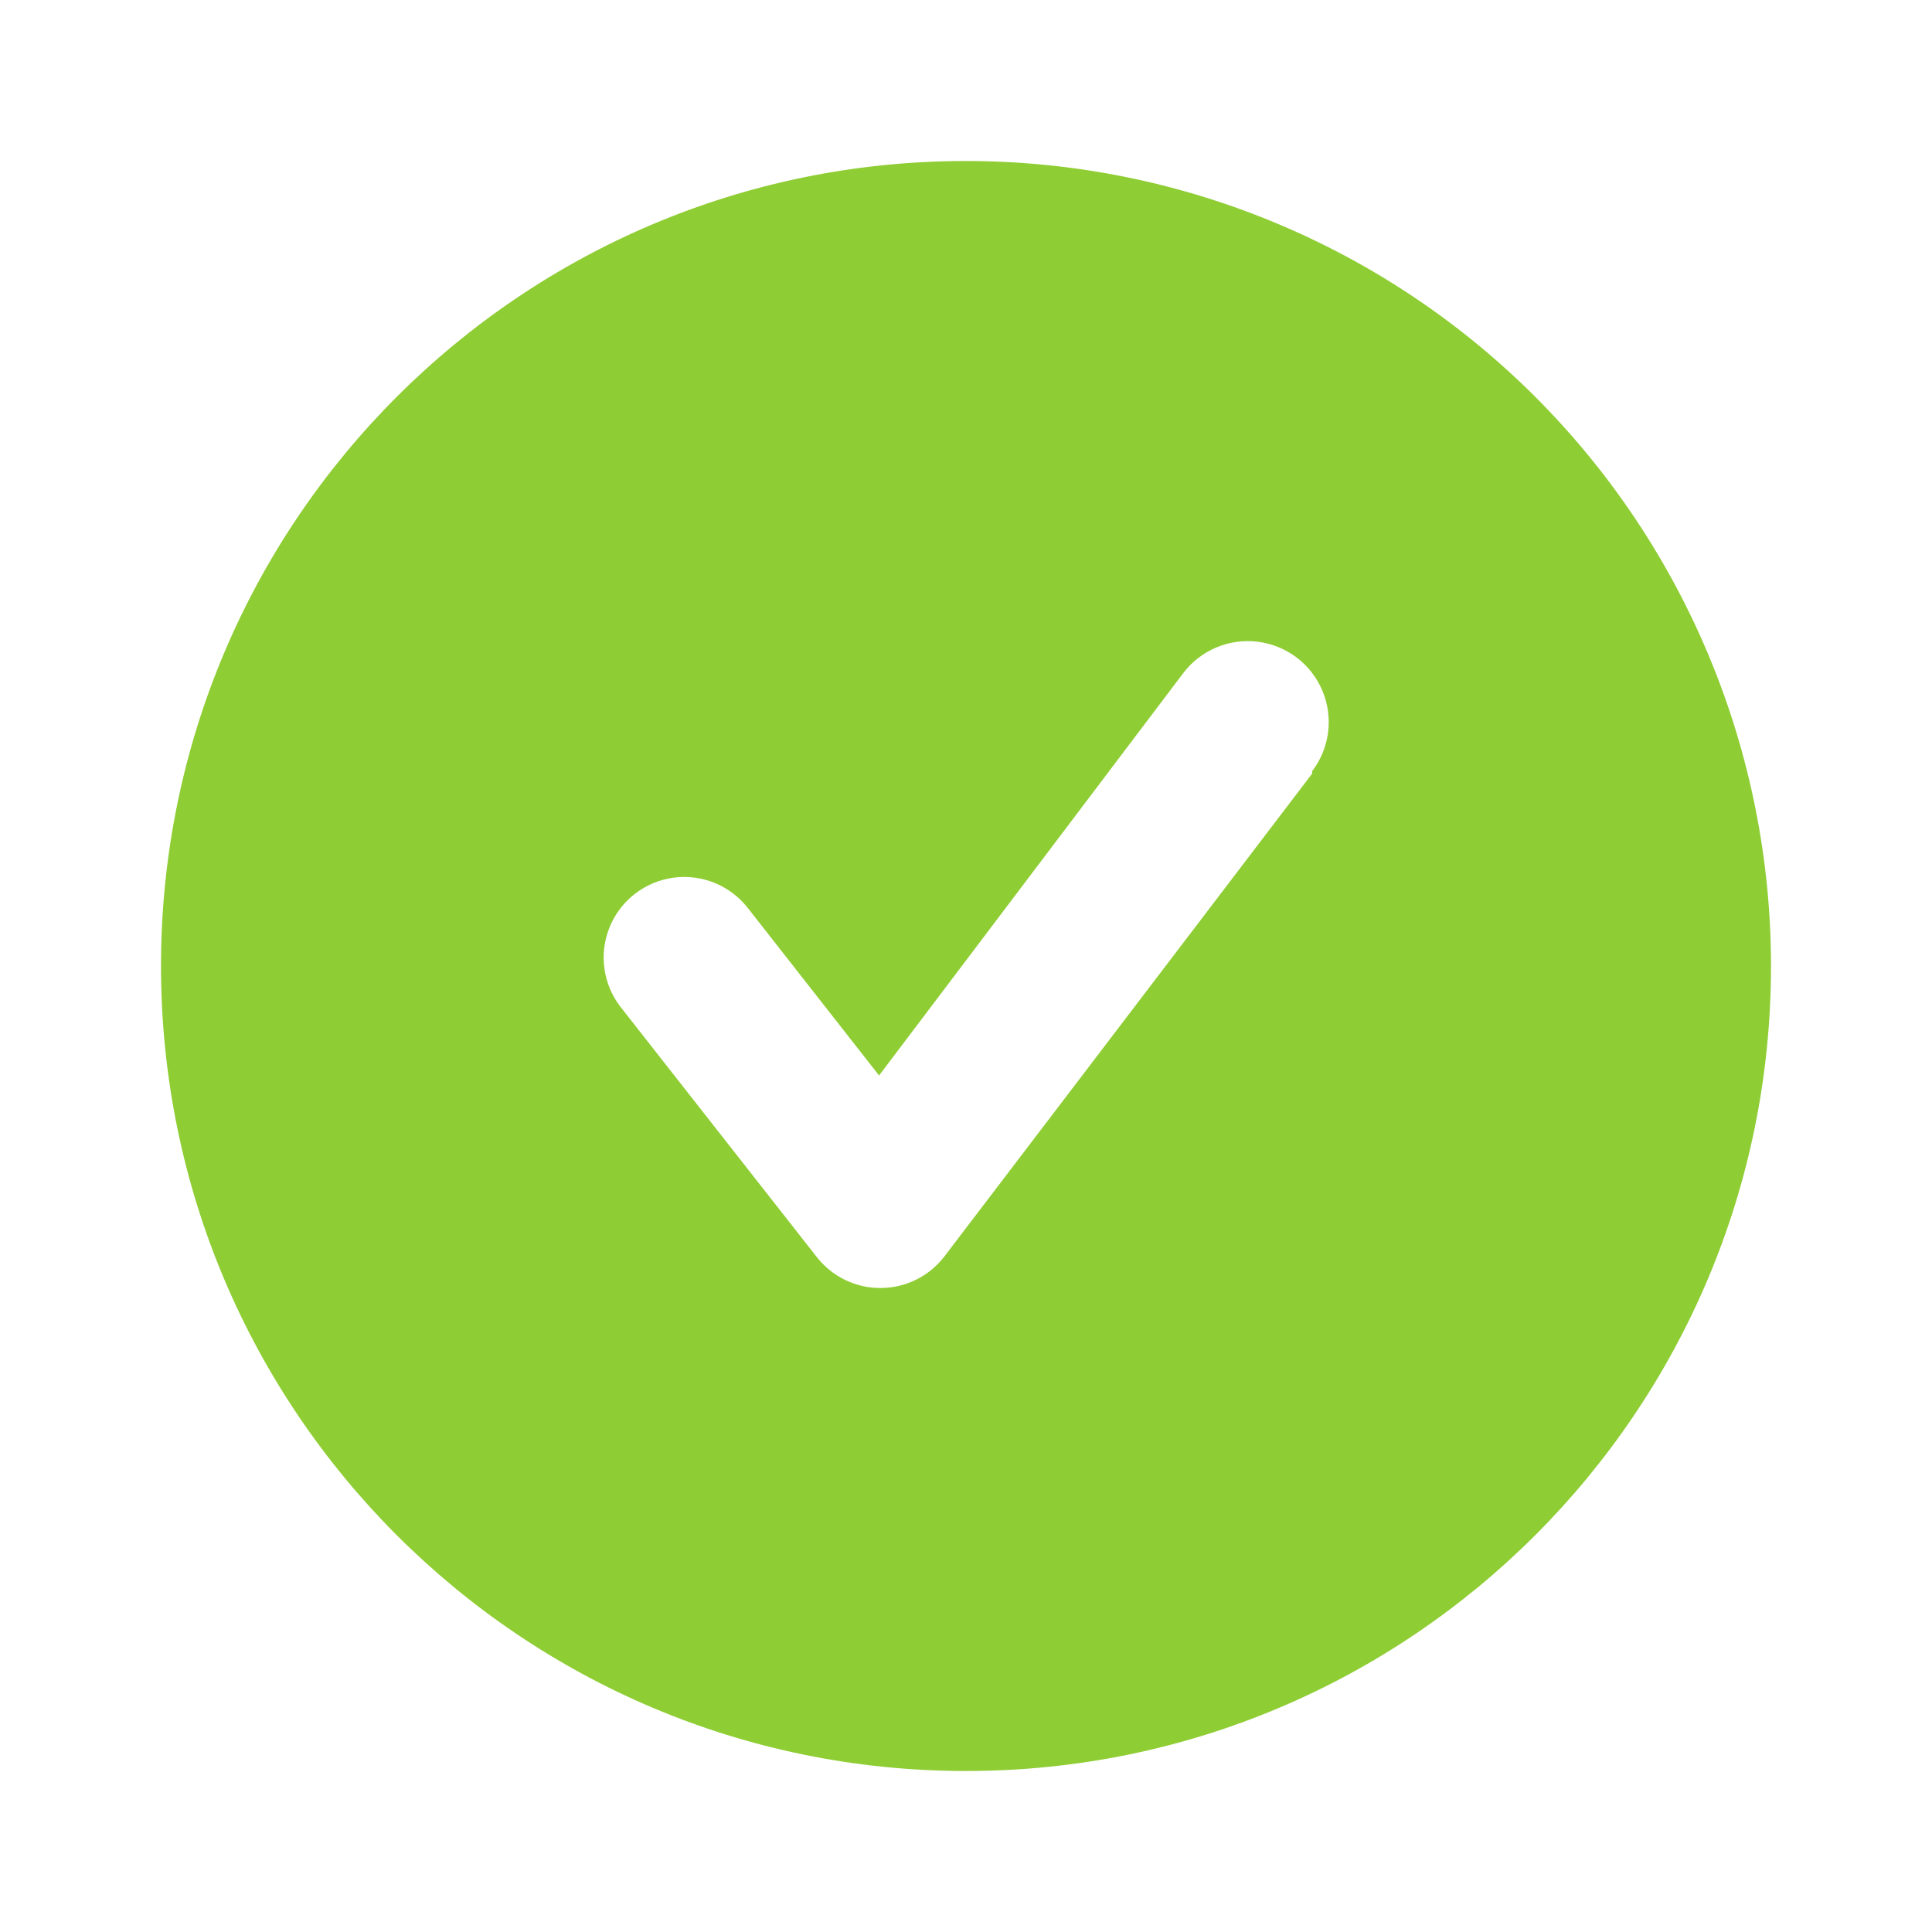 <svg width="120" height="120" viewBox="0 0 120 120" fill="none" xmlns="http://www.w3.org/2000/svg">
<path fill-rule="evenodd" clip-rule="evenodd" d="M10 60C10 32.386 32.386 10 60 10C73.261 10 85.978 15.268 95.355 24.645C104.732 34.022 110 46.739 110 60C110 87.614 87.614 110 60 110C32.386 110 10 87.614 10 60ZM58.65 78.05L81.5 48.05V47.9C82.59 46.471 82.834 44.569 82.141 42.911C81.449 41.253 79.924 40.09 78.141 39.861C76.359 39.632 74.59 40.371 73.5 41.8L54.6 66.8L46.45 56.4C45.351 54.989 43.583 54.271 41.812 54.517C40.041 54.763 38.535 55.935 37.862 57.592C37.189 59.249 37.451 61.139 38.55 62.55L50.75 78.1C51.704 79.308 53.161 80.008 54.7 80C56.248 79.996 57.706 79.276 58.65 78.05Z" fill="#8FCD34"/>
</svg>
